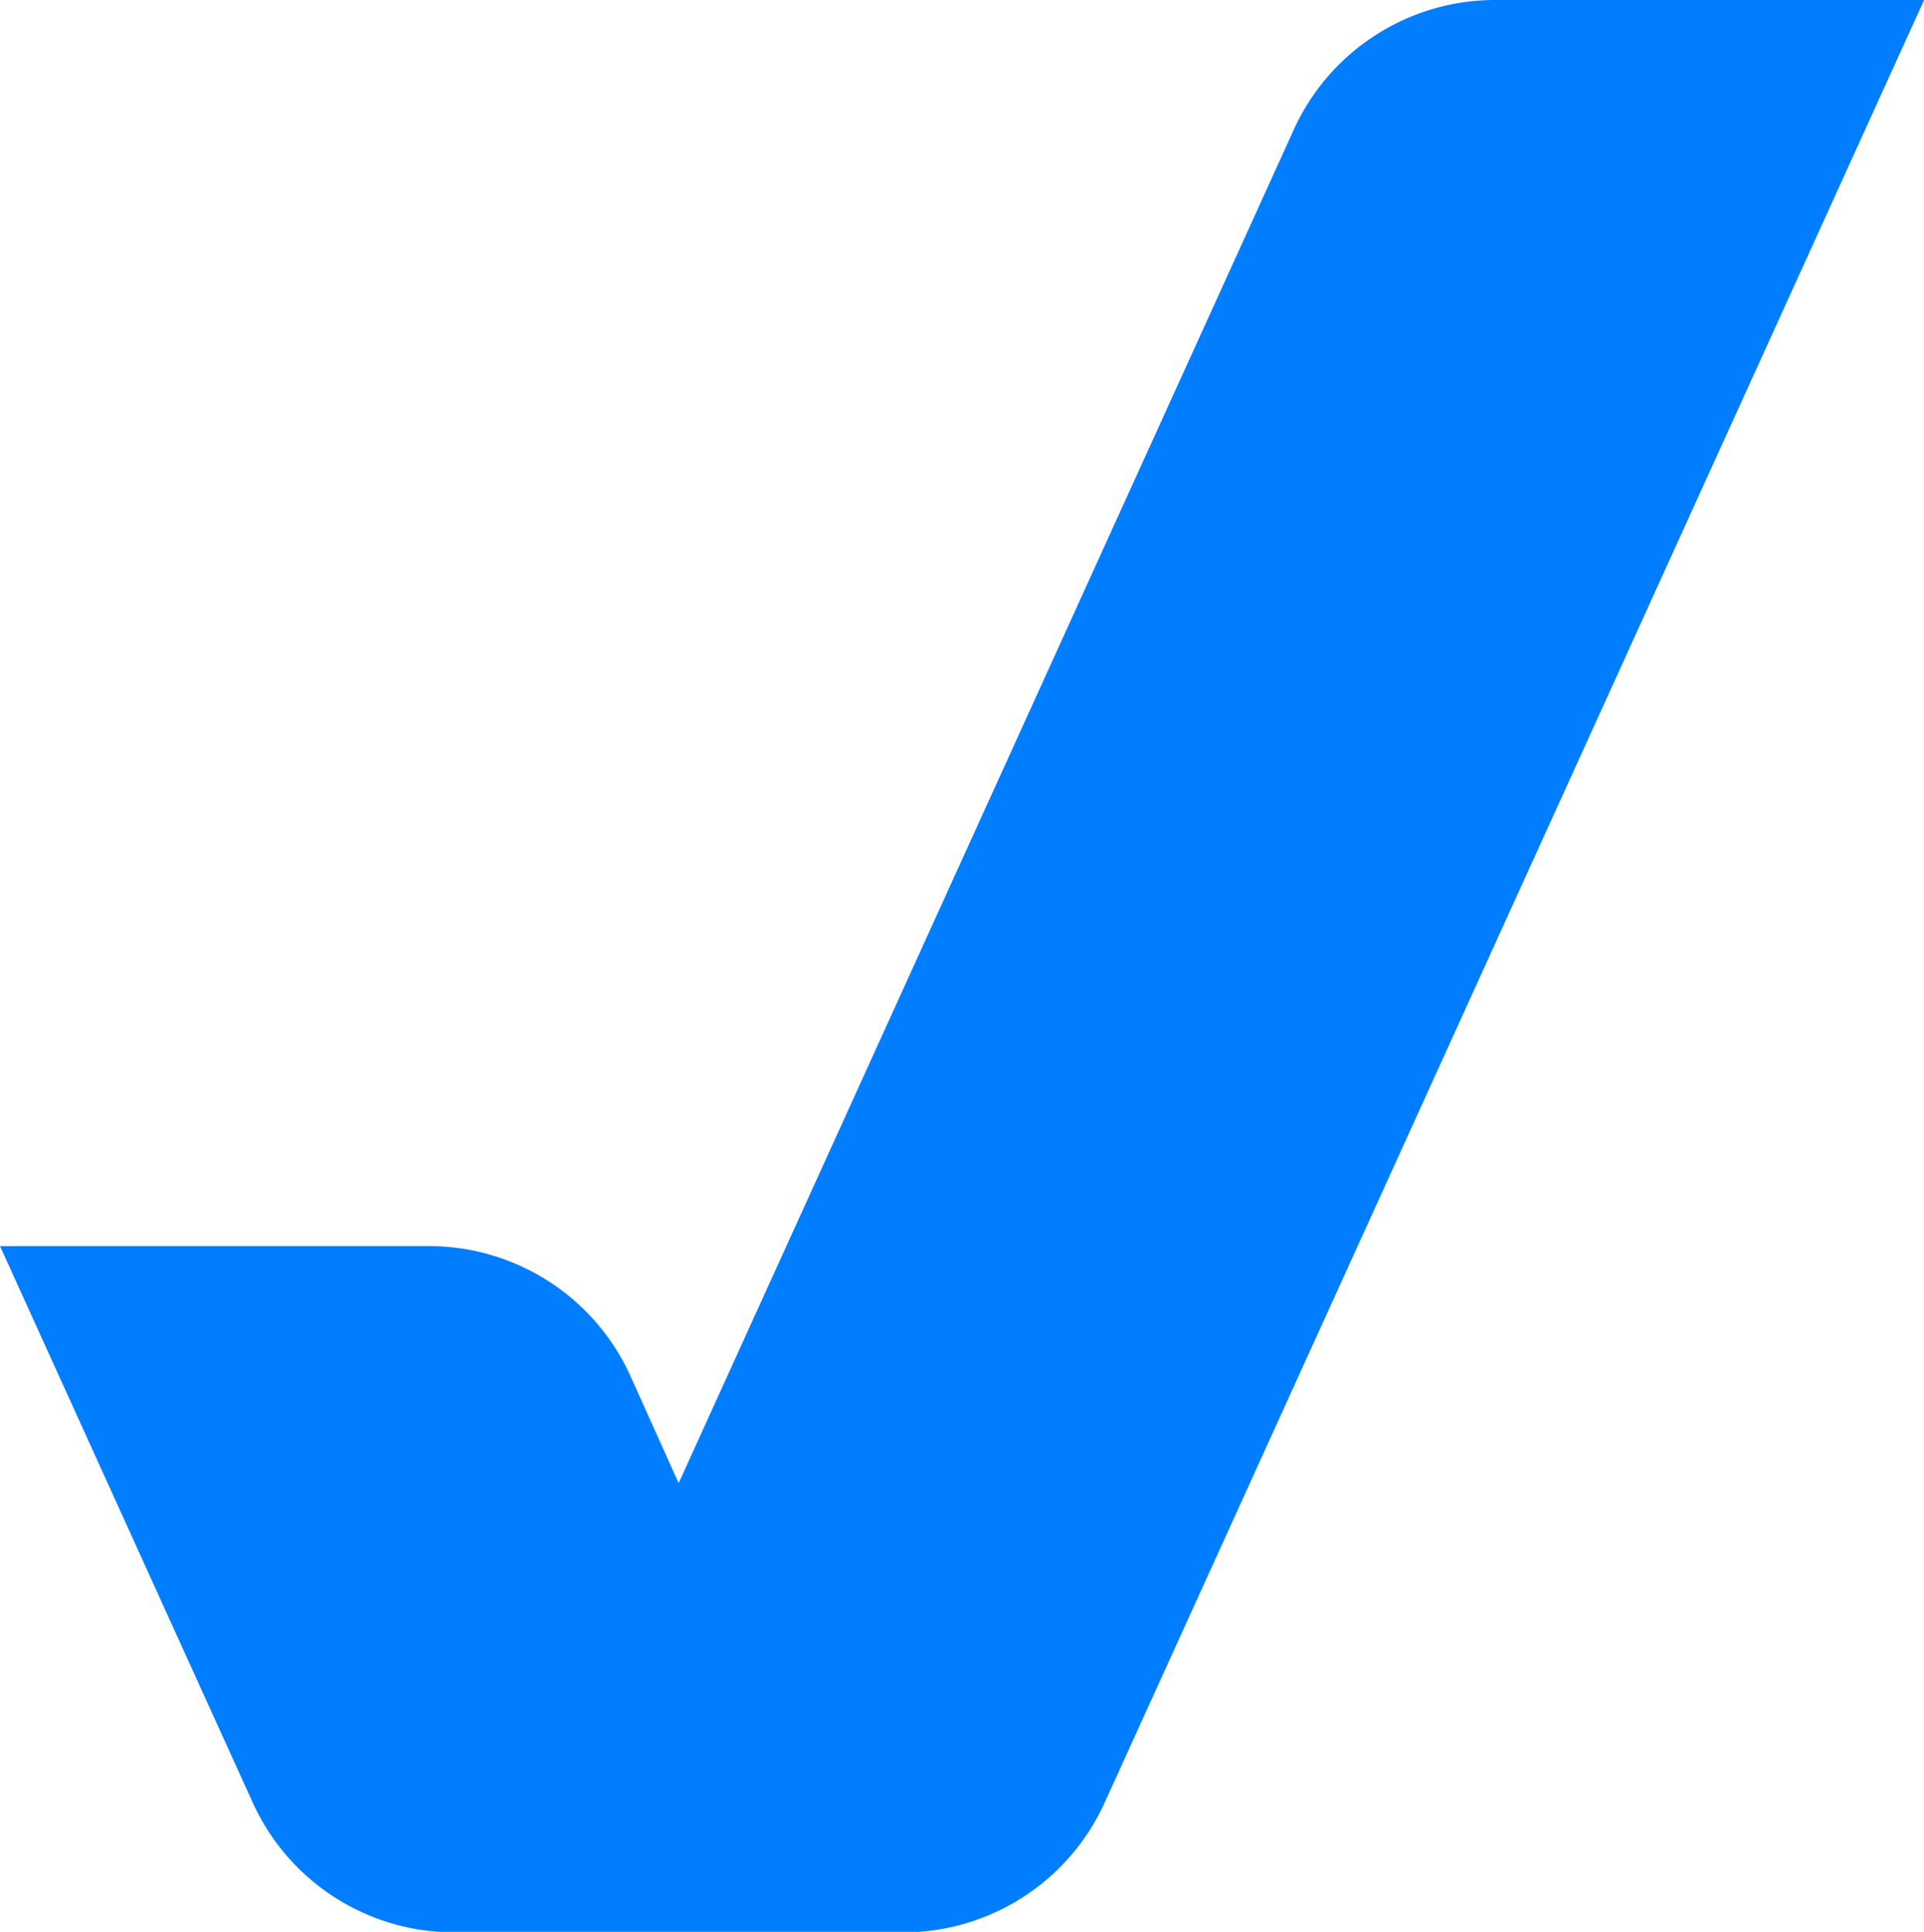 <svg xmlns="http://www.w3.org/2000/svg" viewBox="0 0 173.99 174.67"><defs><style>.cls-1{fill:#007eff;}</style></defs><title>Checkmark_Dark</title><g id="Layer_2" data-name="Layer 2"><g id="Layer_1-2" data-name="Layer 1"><g id="Layer_2-2" data-name="Layer 2"><g id="Layer_1-2-2" data-name="Layer 1-2"><path class="cls-1" d="M61.37,134.1,57,124.39a20,20,0,0,0-18.21-11.72H0L22.86,163a20,20,0,0,0,18.21,11.72H81.69A20,20,0,0,0,99.89,163L174,0H135.23A20,20,0,0,0,117,11.72Z"/></g></g></g></g></svg>